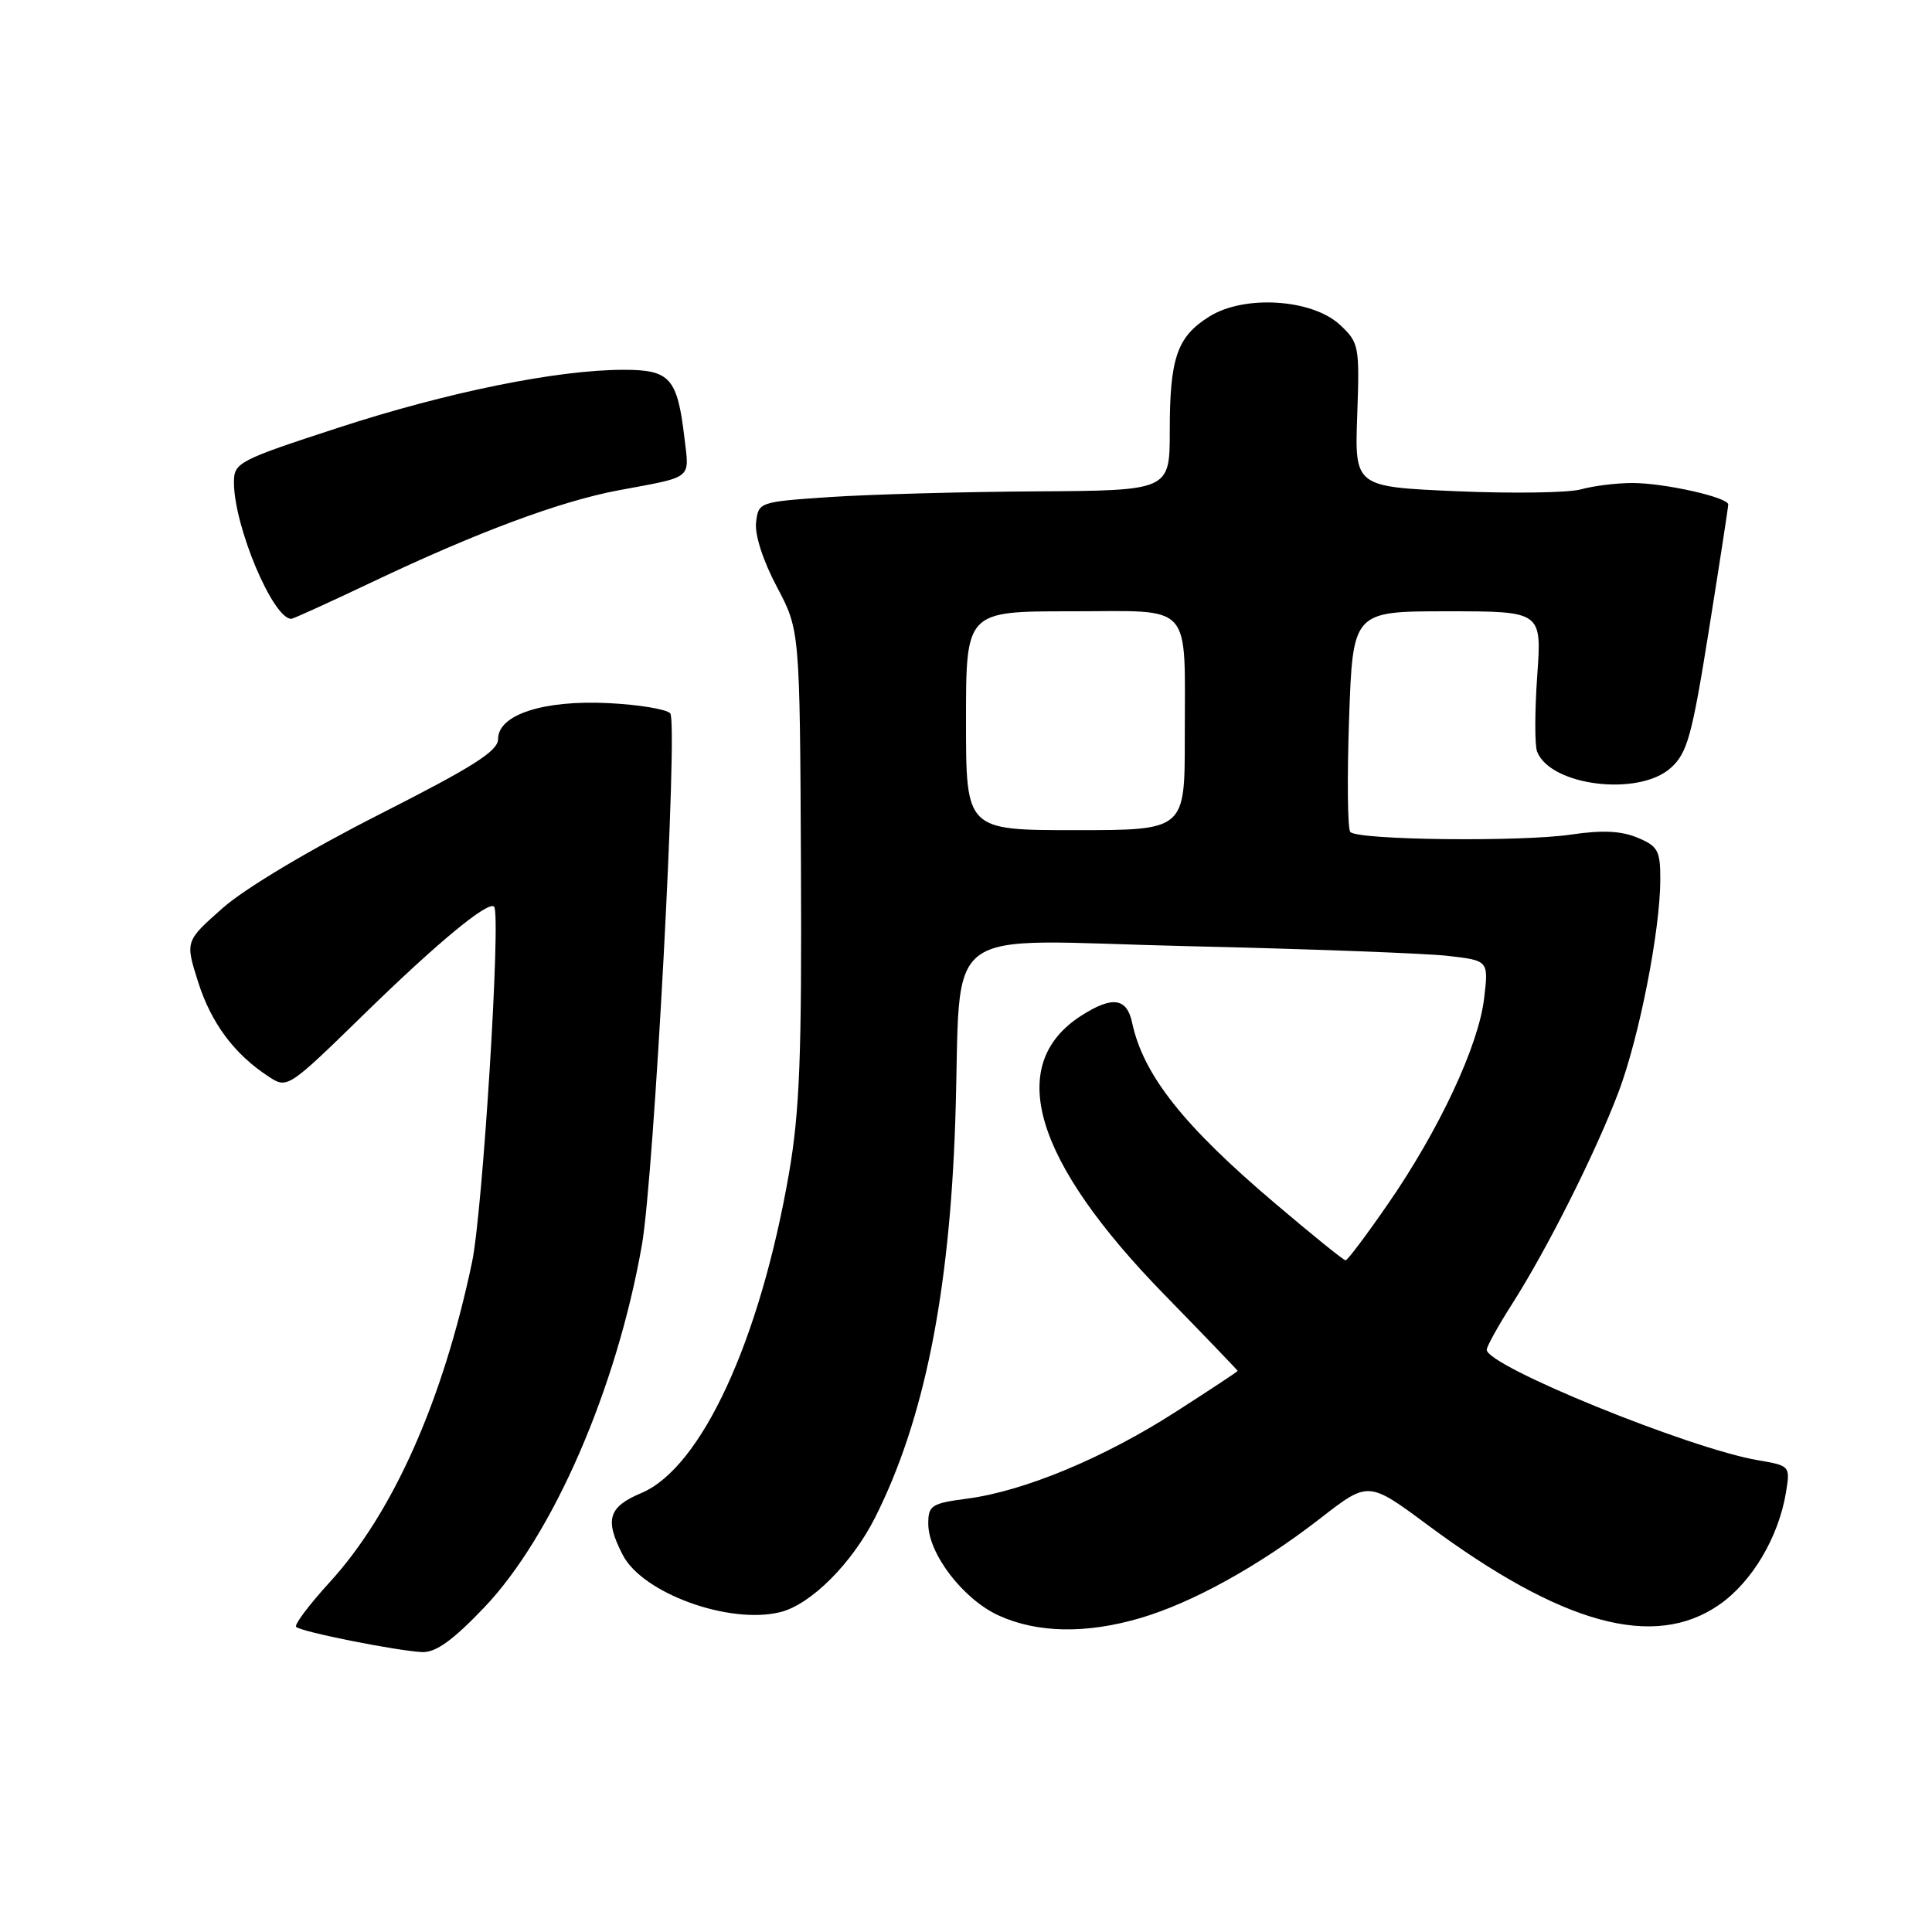 <?xml version="1.0" encoding="UTF-8" standalone="no"?>
<!DOCTYPE svg PUBLIC "-//W3C//DTD SVG 1.1//EN" "http://www.w3.org/Graphics/SVG/1.1/DTD/svg11.dtd" >
<svg xmlns="http://www.w3.org/2000/svg" xmlns:xlink="http://www.w3.org/1999/xlink" version="1.1" viewBox="0 0 256 256">
 <g >
 <path fill="currentColor"
d=" M 64.17 212.99 C 73.27 203.43 81.70 184.04 85.05 165.00 C 86.67 155.81 89.87 95.72 88.81 94.52 C 88.33 93.98 84.67 93.37 80.67 93.17 C 72.04 92.73 66.00 94.69 66.00 97.92 C 66.00 99.52 62.75 101.58 50.25 107.92 C 40.99 112.62 32.45 117.72 29.52 120.31 C 24.54 124.71 24.54 124.71 26.25 130.11 C 27.98 135.56 31.03 139.67 35.59 142.65 C 38.08 144.28 38.13 144.25 48.30 134.33 C 57.95 124.91 64.68 119.34 65.47 120.14 C 66.41 121.10 63.97 160.47 62.55 167.24 C 58.69 185.61 52.08 200.47 43.68 209.66 C 40.96 212.64 38.96 215.30 39.24 215.57 C 39.89 216.23 52.74 218.78 55.97 218.91 C 57.76 218.97 60.03 217.33 64.17 212.99 Z  M 151.07 214.41 C 157.98 212.39 166.86 207.48 174.96 201.18 C 181.32 196.24 181.32 196.24 189.20 202.09 C 207.01 215.29 219.17 218.62 227.80 212.64 C 232.16 209.62 235.70 203.65 236.66 197.69 C 237.22 194.26 237.18 194.21 232.95 193.49 C 223.91 191.96 197.00 181.01 197.00 178.85 C 197.00 178.41 198.52 175.67 200.37 172.77 C 205.03 165.47 211.47 152.64 214.48 144.66 C 217.23 137.35 220.00 123.21 220.00 116.49 C 220.00 112.70 219.67 112.11 216.96 110.99 C 214.81 110.09 212.27 109.98 208.21 110.58 C 201.57 111.57 179.88 111.32 178.92 110.24 C 178.56 109.83 178.49 103.09 178.76 95.25 C 179.26 81.00 179.26 81.00 191.78 81.00 C 204.30 81.00 204.30 81.00 203.69 89.54 C 203.36 94.23 203.35 98.75 203.67 99.58 C 205.42 104.14 217.14 105.58 221.39 101.75 C 223.58 99.77 224.19 97.57 226.44 83.48 C 227.85 74.67 229.00 67.19 229.00 66.85 C 229.00 65.90 220.55 64.00 216.30 64.00 C 214.20 64.00 211.14 64.38 209.49 64.84 C 207.85 65.30 200.43 65.41 193.00 65.09 C 179.50 64.50 179.50 64.50 179.84 55.00 C 180.16 45.86 180.08 45.41 177.57 43.06 C 173.89 39.61 164.86 39.03 160.23 41.95 C 155.97 44.62 155.00 47.42 155.00 57.07 C 155.00 65.00 155.00 65.00 137.25 65.11 C 127.49 65.17 115.22 65.51 110.00 65.86 C 100.57 66.50 100.50 66.52 100.18 69.24 C 100.00 70.87 101.10 74.29 102.93 77.74 C 105.98 83.50 105.98 83.50 106.13 114.50 C 106.25 139.91 105.96 147.30 104.54 155.50 C 100.68 177.70 92.92 194.50 84.97 197.84 C 80.60 199.68 80.10 201.36 82.52 206.04 C 85.15 211.13 96.67 215.30 103.41 213.61 C 107.45 212.60 112.89 207.16 115.95 201.09 C 122.42 188.26 125.81 171.51 126.58 148.50 C 127.48 121.77 123.73 124.59 157.33 125.37 C 173.38 125.74 188.92 126.32 191.87 126.66 C 197.25 127.28 197.25 127.28 196.65 132.32 C 195.91 138.57 190.68 149.75 183.90 159.55 C 181.07 163.65 178.55 167.00 178.30 167.00 C 178.04 167.00 173.84 163.61 168.96 159.46 C 156.79 149.14 151.49 142.44 150.01 135.50 C 149.31 132.21 147.38 131.95 143.26 134.59 C 133.17 141.07 136.94 153.75 154.24 171.50 C 159.61 177.00 163.99 181.57 164.00 181.65 C 164.00 181.74 160.29 184.19 155.75 187.10 C 146.29 193.18 135.74 197.57 128.21 198.57 C 123.42 199.20 123.00 199.47 123.00 201.90 C 123.00 205.89 127.64 211.93 132.35 214.07 C 137.45 216.39 143.91 216.51 151.07 214.41 Z  M 49.28 77.14 C 63.20 70.52 74.24 66.41 82.00 64.96 C 91.93 63.11 91.35 63.58 90.69 58.01 C 89.75 50.08 88.79 49.00 82.64 49.00 C 73.83 49.00 59.26 51.96 44.75 56.70 C 31.55 61.01 31.00 61.30 31.00 63.92 C 31.00 69.72 36.16 82.00 38.60 82.00 C 38.85 82.00 43.66 79.81 49.28 77.14 Z  M 128.00 95.50 C 128.00 81.00 128.00 81.00 141.88 81.00 C 158.33 81.00 156.97 79.48 156.99 97.75 C 157.00 110.00 157.00 110.00 142.50 110.00 C 128.00 110.00 128.00 110.00 128.00 95.50 Z "/>
</g>
</svg>